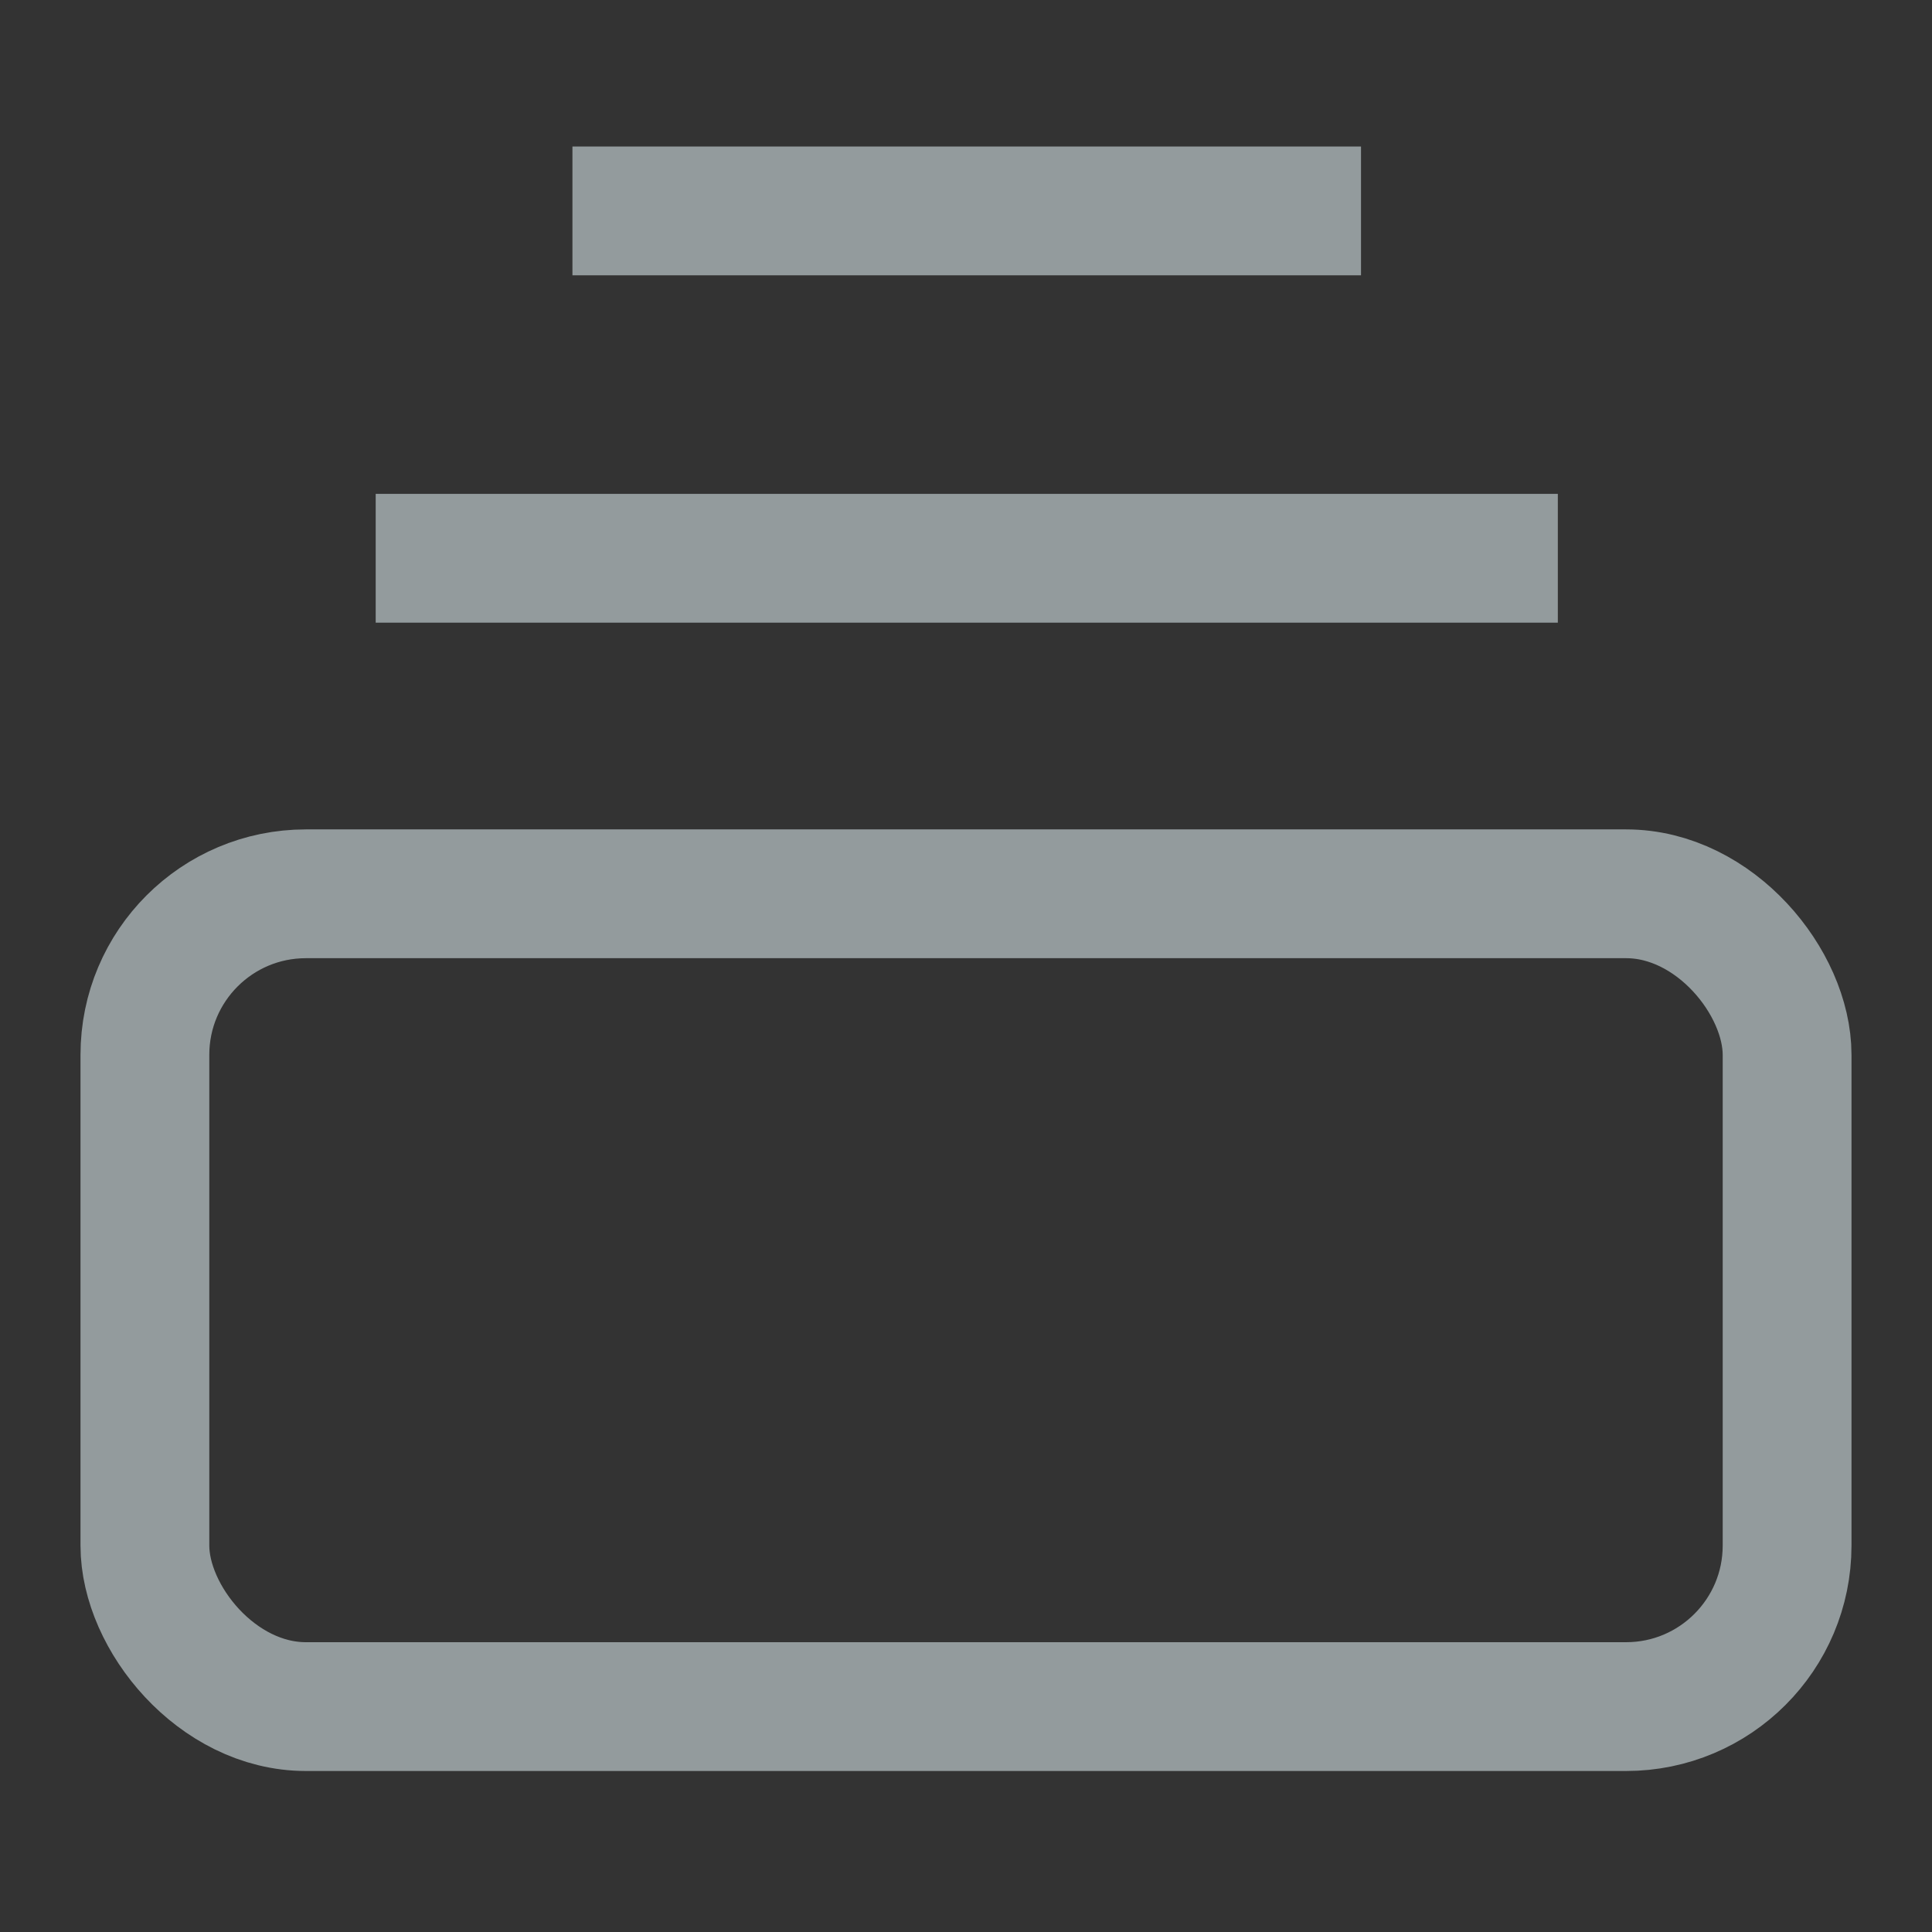 <svg width="24" height="24" viewBox="0 0 24 24" xmlns="http://www.w3.org/2000/svg">
    <rect x="0" y="0" width="24" height="24" fill="#333333" stroke="none"/>
    <g fill="none" fill-rule="evenodd">
        <path d="M0 0h24v24H0z"/>
        <g transform="translate(1 2)" stroke="#939B9D" stroke-width="1.6">
            <rect x=".8" y="9.103" width="20.4" height="10.097" rx="2"/>
            <path fill="#FFF" d="M3.667 4.935h14.685M6.111.62h9.796"/>
        </g>
    </g>
</svg>
